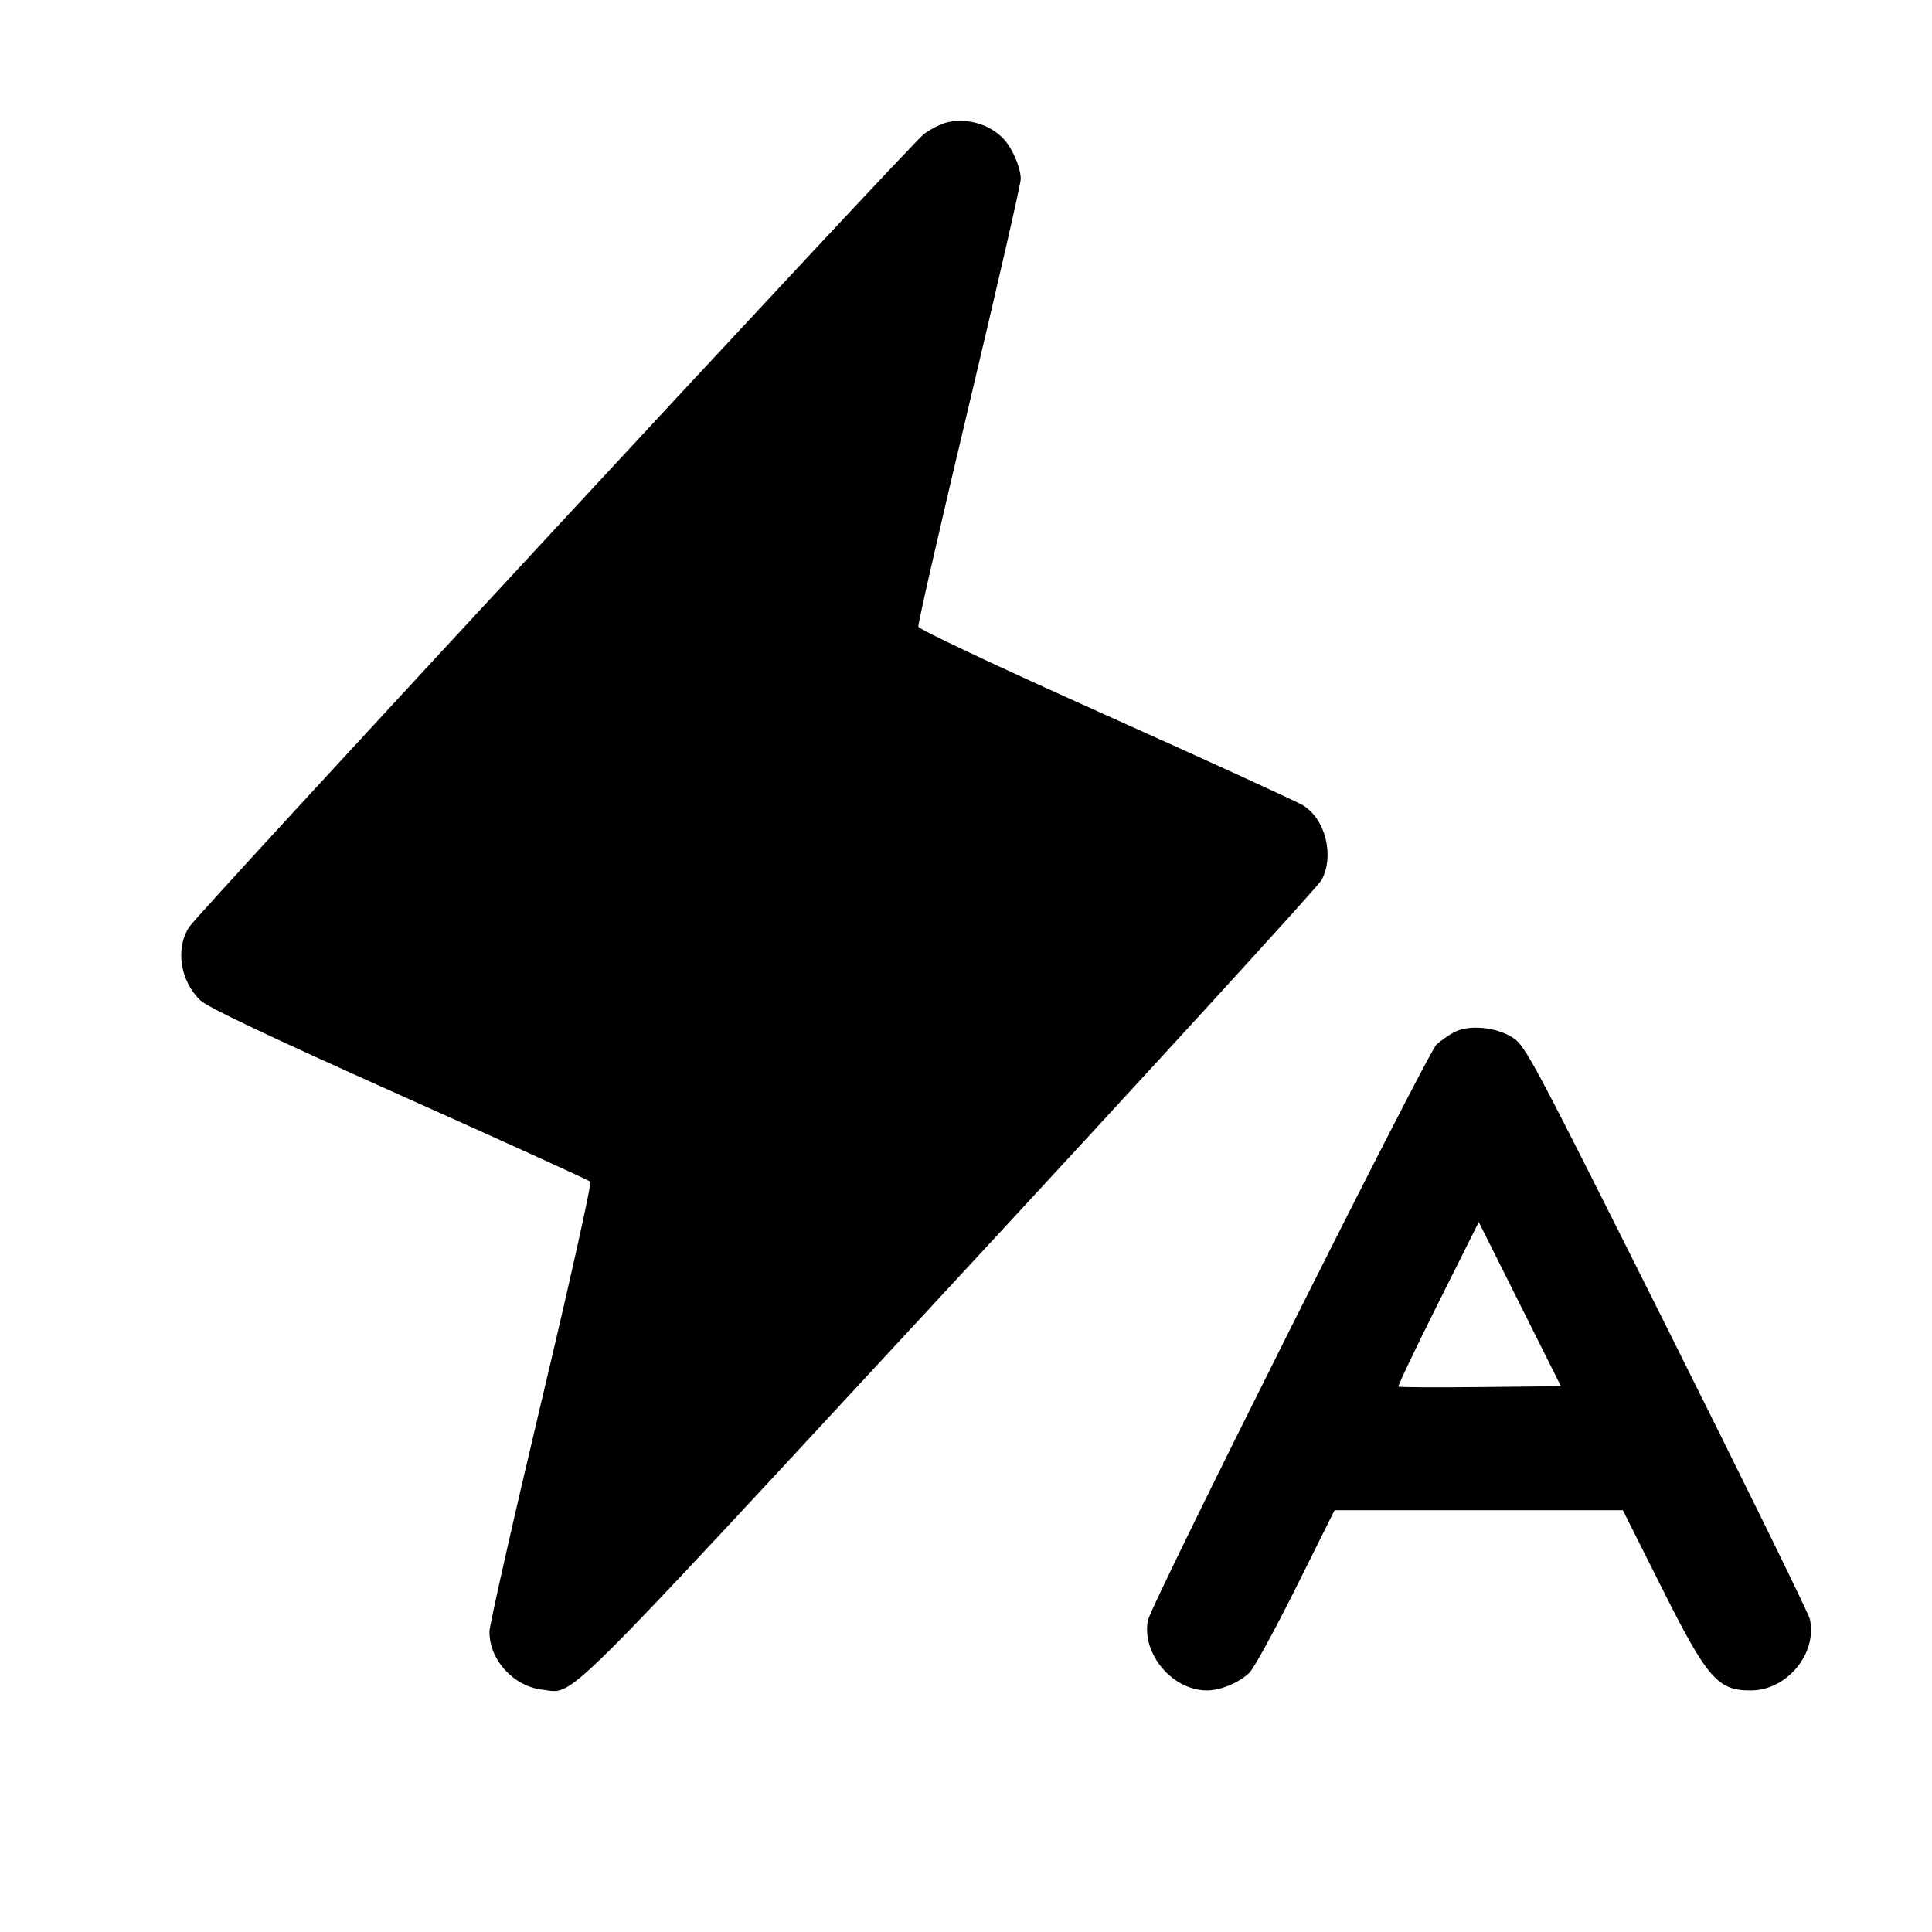 <svg fill="currentColor" viewBox="0 0 256 256" xmlns="http://www.w3.org/2000/svg"><path d="M125.493 16.215 C 124.700 16.402,123.314 17.102,122.413 17.771 C 120.715 19.030,26.381 120.837,25.078 122.817 C 23.204 125.662,23.867 130.006,26.565 132.567 C 27.524 133.477,35.582 137.296,52.907 145.054 C 66.635 151.201,78.028 156.385,78.225 156.575 C 78.422 156.764,75.494 169.915,71.718 185.797 C 67.943 201.680,64.853 215.369,64.853 216.216 C 64.853 219.966,68.058 223.462,71.891 223.894 C 76.204 224.380,73.150 227.403,125.894 170.433 C 152.514 141.681,174.666 117.456,175.122 116.601 C 176.838 113.379,175.639 108.553,172.667 106.716 C 171.875 106.227,160.109 100.839,146.521 94.742 C 132.121 88.281,121.759 83.398,121.682 83.037 C 121.610 82.697,124.634 69.472,128.402 53.649 C 132.170 37.826,135.253 24.364,135.253 23.733 C 135.253 22.227,134.170 19.679,132.993 18.419 C 131.166 16.462,128.176 15.584,125.493 16.215 M192.640 136.791 C 191.936 137.176,190.907 137.899,190.352 138.399 C 189.144 139.488,152.497 212.598,152.100 214.711 C 151.270 219.137,155.328 223.960,159.907 223.991 C 161.685 224.003,164.172 222.971,165.547 221.651 C 166.133 221.088,168.914 216.010,171.726 210.367 L 176.839 200.107 195.938 200.107 L 215.037 200.107 220.117 210.240 C 226.238 222.448,227.597 224.017,232.028 223.991 C 236.819 223.962,240.850 219.045,239.804 214.506 C 239.628 213.744,231.106 196.372,220.866 175.902 C 203.185 140.559,202.159 138.625,200.499 137.526 C 198.304 136.074,194.590 135.726,192.640 136.791 M196.152 183.794 C 190.278 183.857,185.394 183.830,185.298 183.734 C 185.202 183.638,187.559 178.692,190.535 172.743 L 195.947 161.927 201.389 172.803 L 206.830 183.680 196.152 183.794 " stroke="none" fill-rule="evenodd"></path></svg>